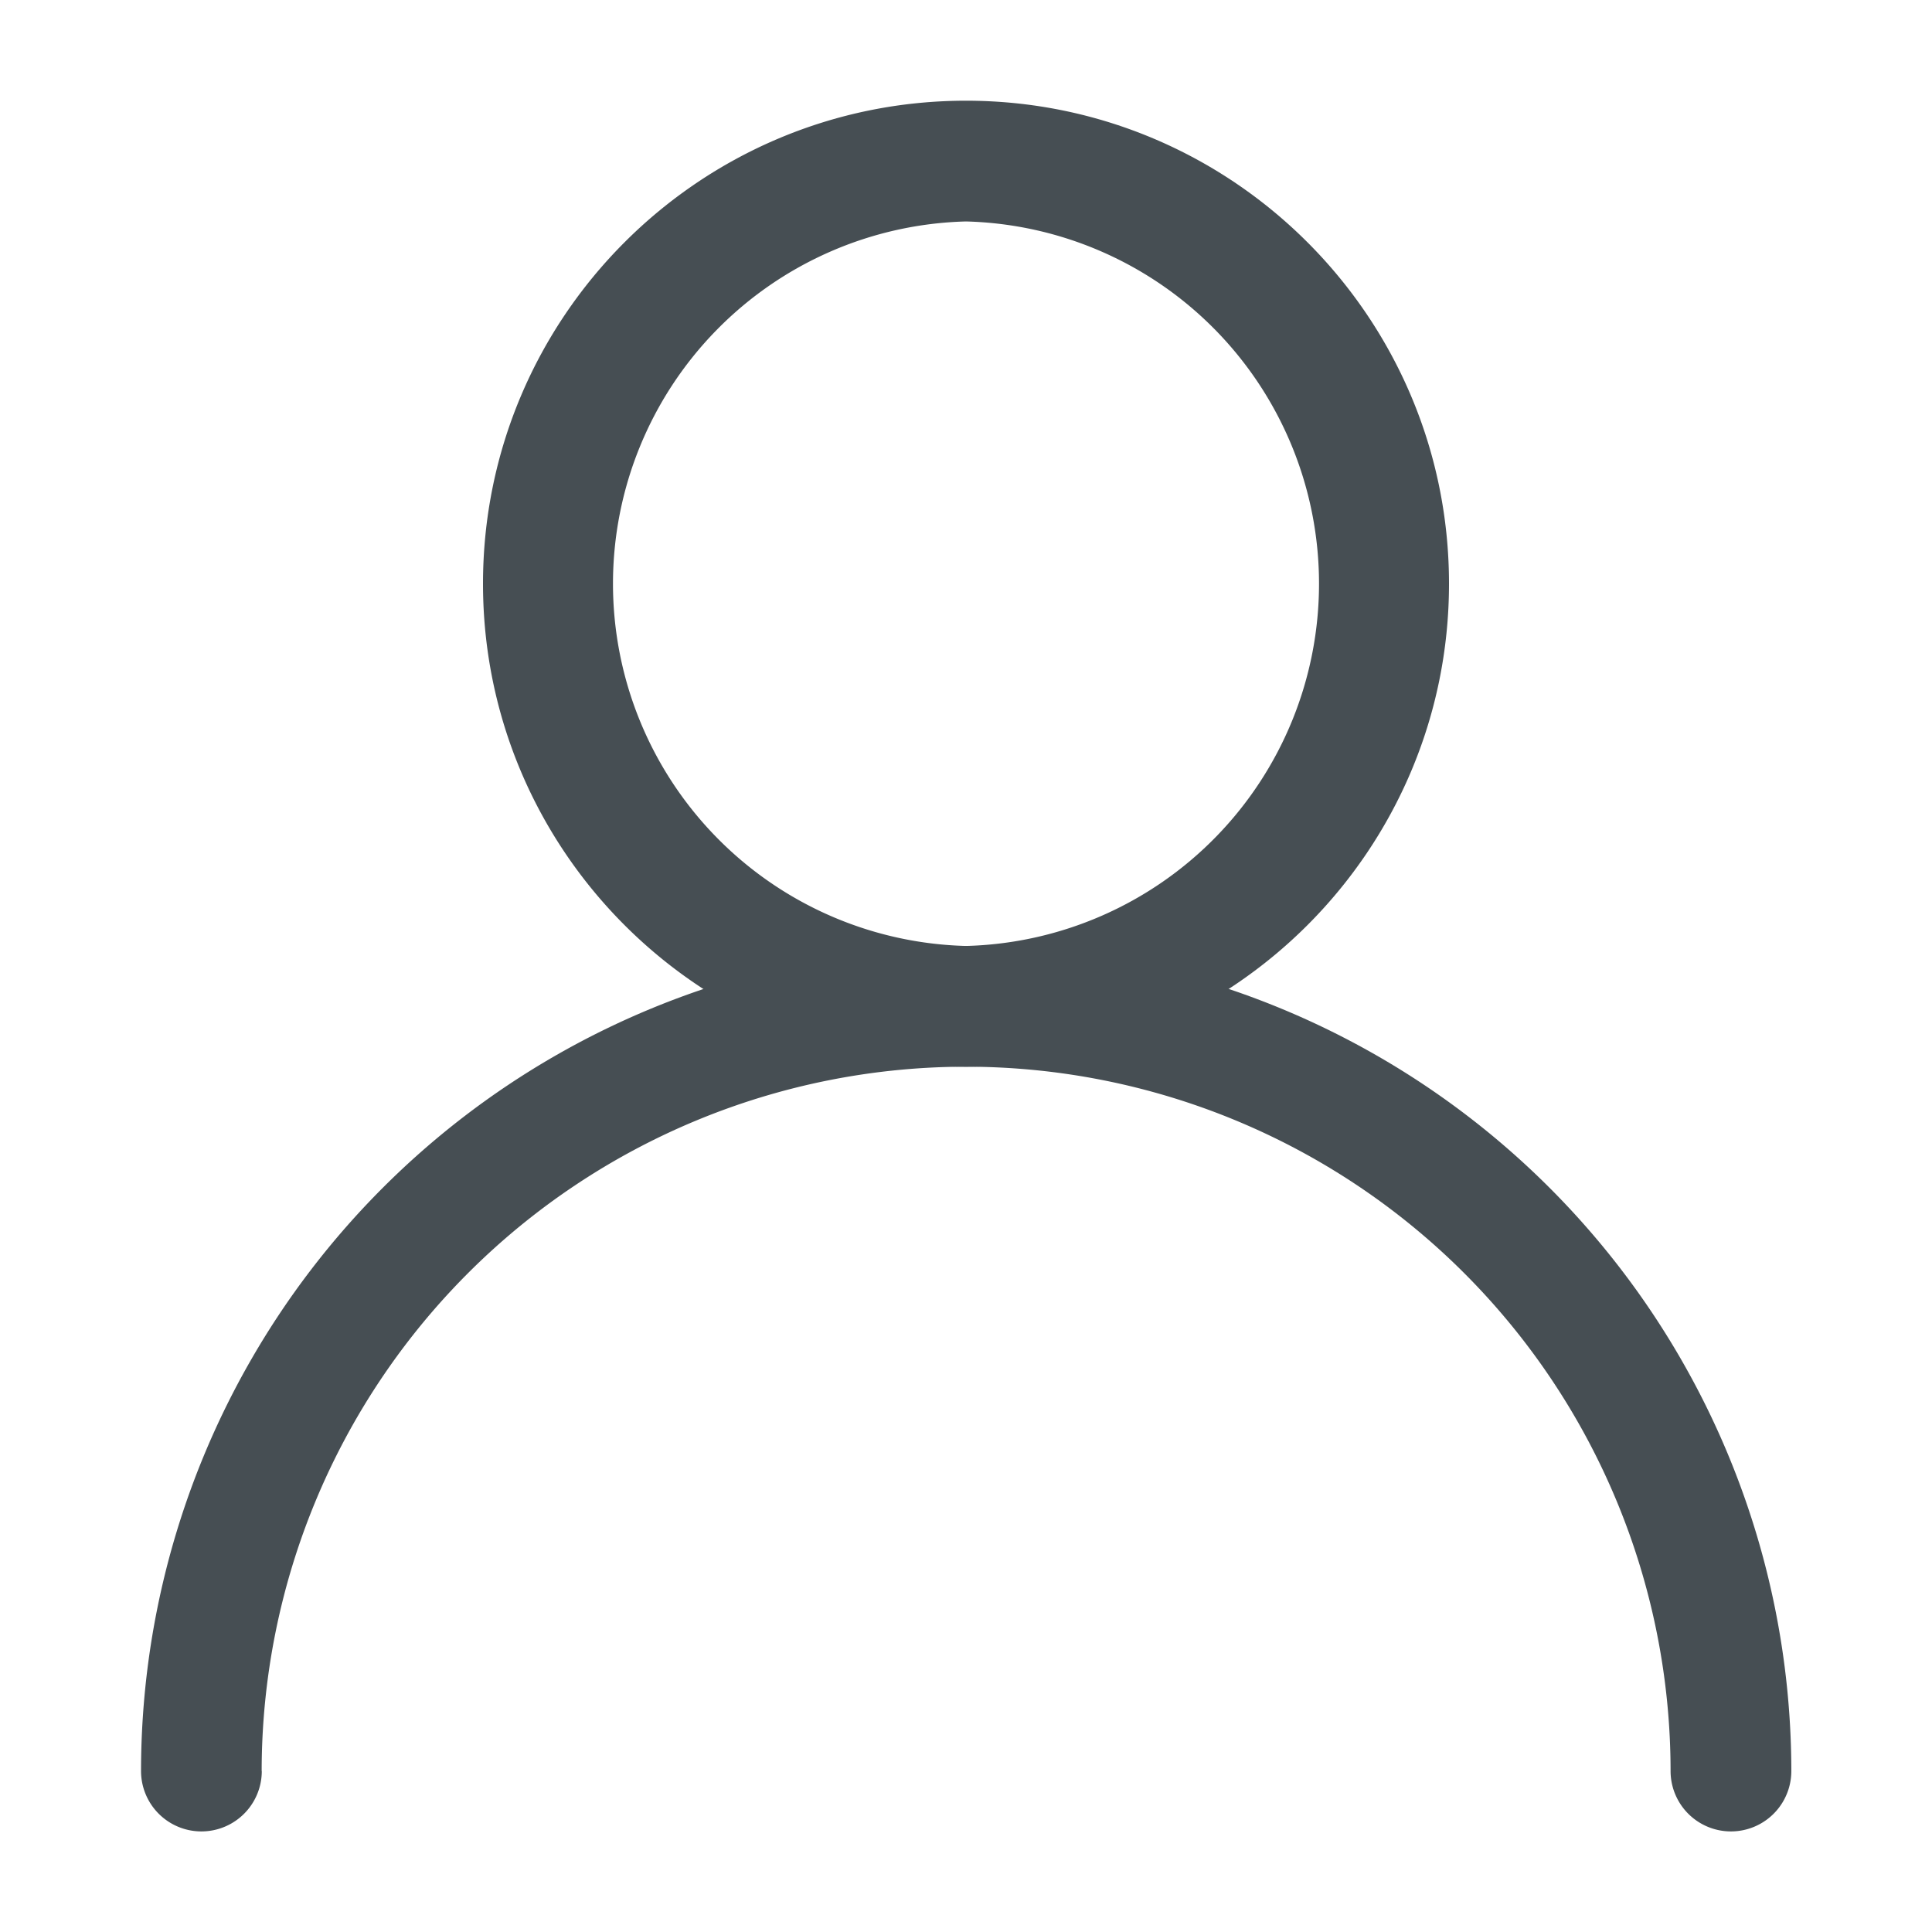 <svg xmlns="http://www.w3.org/2000/svg" width="16" height="16" fill="none"><g fill="#464E53" fill-rule="evenodd" clip-rule="evenodd"><path d="M8 .834c2.207 0 4 1.793 4 4s-1.793 4-4 4-4-1.793-4-4 1.793-4 4-4Zm0 1a3.001 3.001 0 0 0 0 6 3.001 3.001 0 0 0 0-6Z"/><path d="M2.168 14.667a.5.5 0 0 1-1 0 6.837 6.837 0 0 1 6.833-6.833 6.837 6.837 0 0 1 6.834 6.833.5.5 0 0 1-1 0A5.836 5.836 0 0 0 8 8.834a5.836 5.836 0 0 0-5.833 5.833Z"/></g></svg>